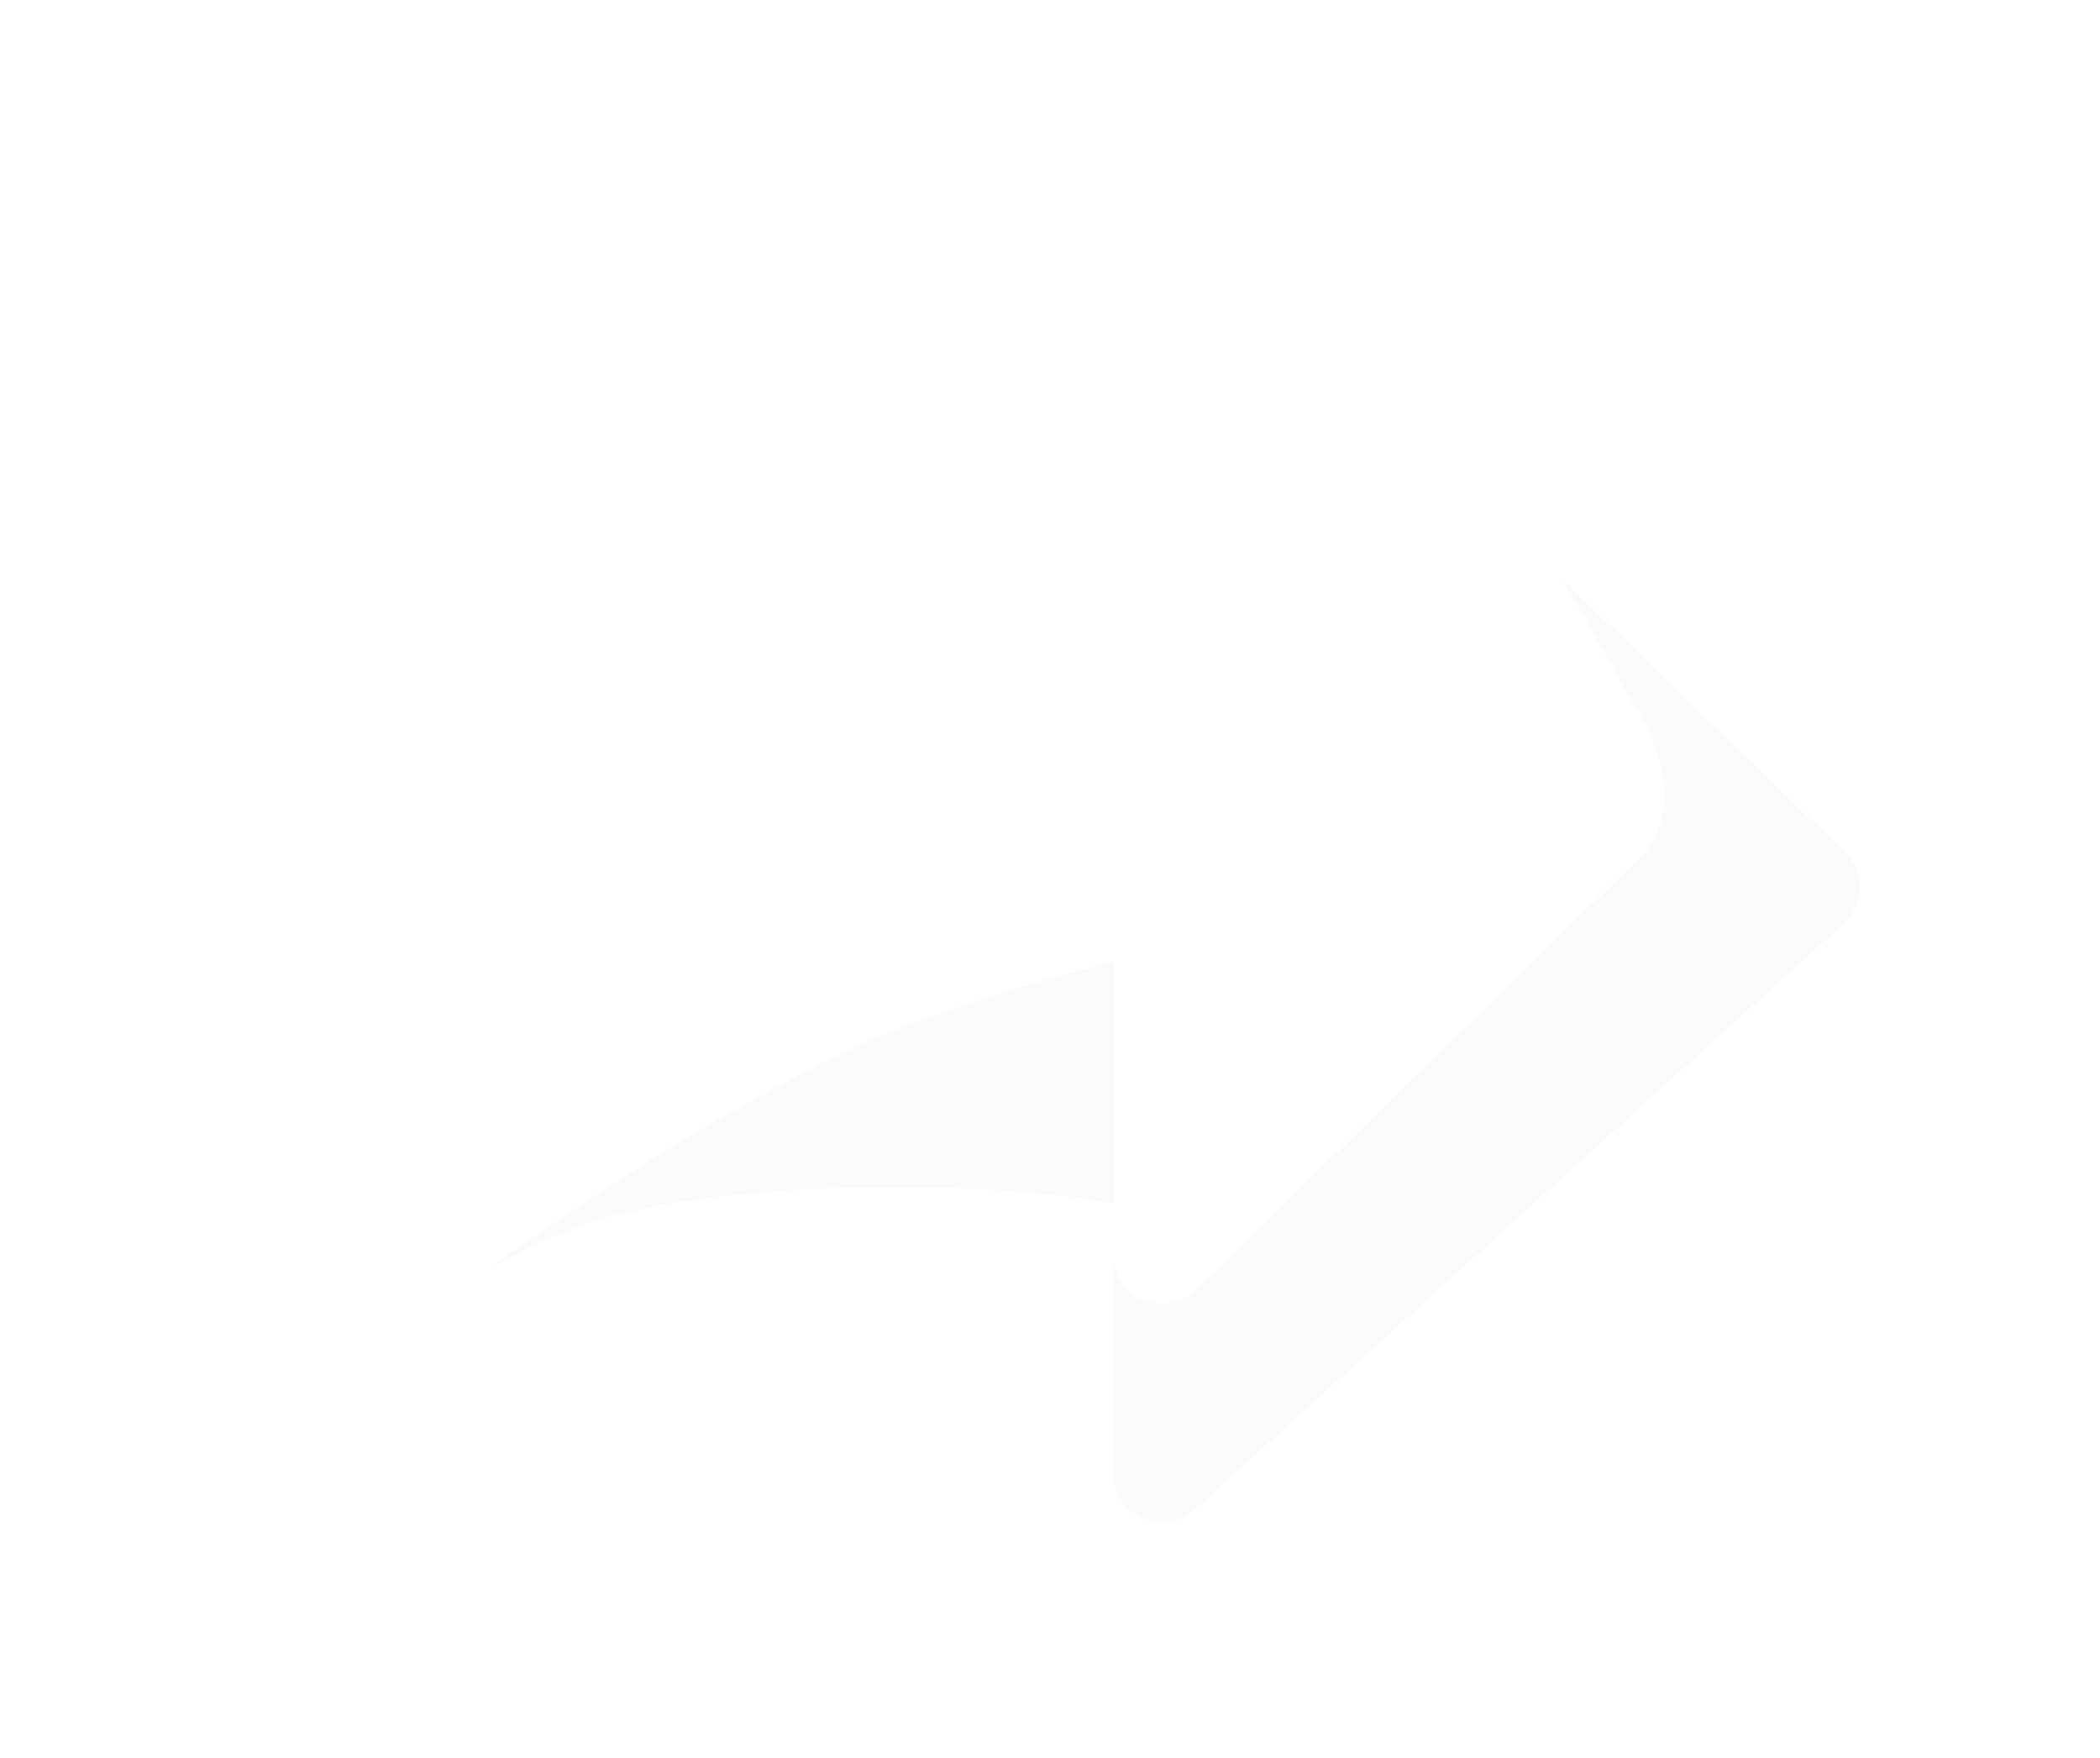 <svg width="43" height="36" viewBox="0 0 43 36" fill="none" xmlns="http://www.w3.org/2000/svg">
<g filter="url(#filter0_d_4_1071)">
<path d="M37.749 18.584C38.178 18.197 38.19 17.526 37.774 17.123L24.488 4.283C23.854 3.669 22.793 4.119 22.793 5.002V10.362C17.827 10.285 14.096 11.584 11.324 13.575C8.508 15.596 6.714 18.307 5.608 20.934C4.503 23.559 4.078 26.12 4.01 27.876C3.977 28.742 4.028 29.457 4.152 29.893C4.184 30.005 4.227 30.122 4.288 30.226C4.343 30.317 4.457 30.475 4.666 30.542C4.916 30.621 5.129 30.519 5.253 30.413C5.364 30.318 5.439 30.194 5.49 30.091L5.497 30.078L5.502 30.065L5.503 30.064L5.504 30.061L5.514 30.039C5.524 30.018 5.54 29.985 5.563 29.94C5.608 29.851 5.68 29.717 5.783 29.549C5.988 29.212 6.314 28.737 6.792 28.199C7.747 27.125 9.309 25.799 11.729 24.831C13.106 24.28 15.402 24.03 17.653 23.989C19.801 23.95 21.805 24.104 22.793 24.322V29.839C22.793 30.706 23.82 31.162 24.463 30.581L37.749 18.584Z" fill="#FBFBFB"/>
<path d="M33.656 17.157C34.616 16.042 33.656 14.451 33.656 14.451L32 11.547L24.488 4.283C23.854 3.669 22.793 4.119 22.793 5.002V10.362C17.827 10.285 14.096 11.584 11.324 13.575C8.508 15.596 6.714 18.307 5.608 20.934C4.503 23.559 4.078 26.12 4.01 27.876C3.977 28.742 4.028 29.457 4.152 29.893C4.184 30.005 4.227 30.122 4.288 30.226C4.343 30.317 4.457 30.475 4.666 30.542C4.916 30.621 5.129 30.519 5.253 30.413C5.364 30.318 5.439 30.194 5.49 30.091L5.497 30.078L5.502 30.065L5.503 30.064L5.504 30.061L5.514 30.039C5.524 30.018 5.54 29.985 5.563 29.94C5.608 29.851 5.68 29.717 5.783 29.549C5.988 29.212 6.314 28.737 6.792 28.199C7.747 27.125 13.043 23.367 16.043 21.867C18.543 20.367 22.793 19.367 22.793 19.367V25.367C22.793 26.234 23.82 26.69 24.463 26.109L33.656 17.157Z" fill="white"/>
</g>
<defs>
<filter id="filter0_d_4_1071" x="0" y="0.33" width="42.079" height="34.841" filterUnits="userSpaceOnUse" color-interpolation-filters="sRGB">
<feFlood flood-opacity="0" result="BackgroundImageFix"/>
<feColorMatrix in="SourceAlpha" type="matrix" values="0 0 0 0 0 0 0 0 0 0 0 0 0 0 0 0 0 0 127 0" result="hardAlpha"/>
<feOffset dy="0.33"/>
<feGaussianBlur stdDeviation="2"/>
<feColorMatrix type="matrix" values="0 0 0 0 0 0 0 0 0 0 0 0 0 0 0 0 0 0 0.1 0"/>
<feBlend mode="normal" in2="BackgroundImageFix" result="effect1_dropShadow_4_1071"/>
<feBlend mode="normal" in="SourceGraphic" in2="effect1_dropShadow_4_1071" result="shape"/>
</filter>
</defs>
</svg>
